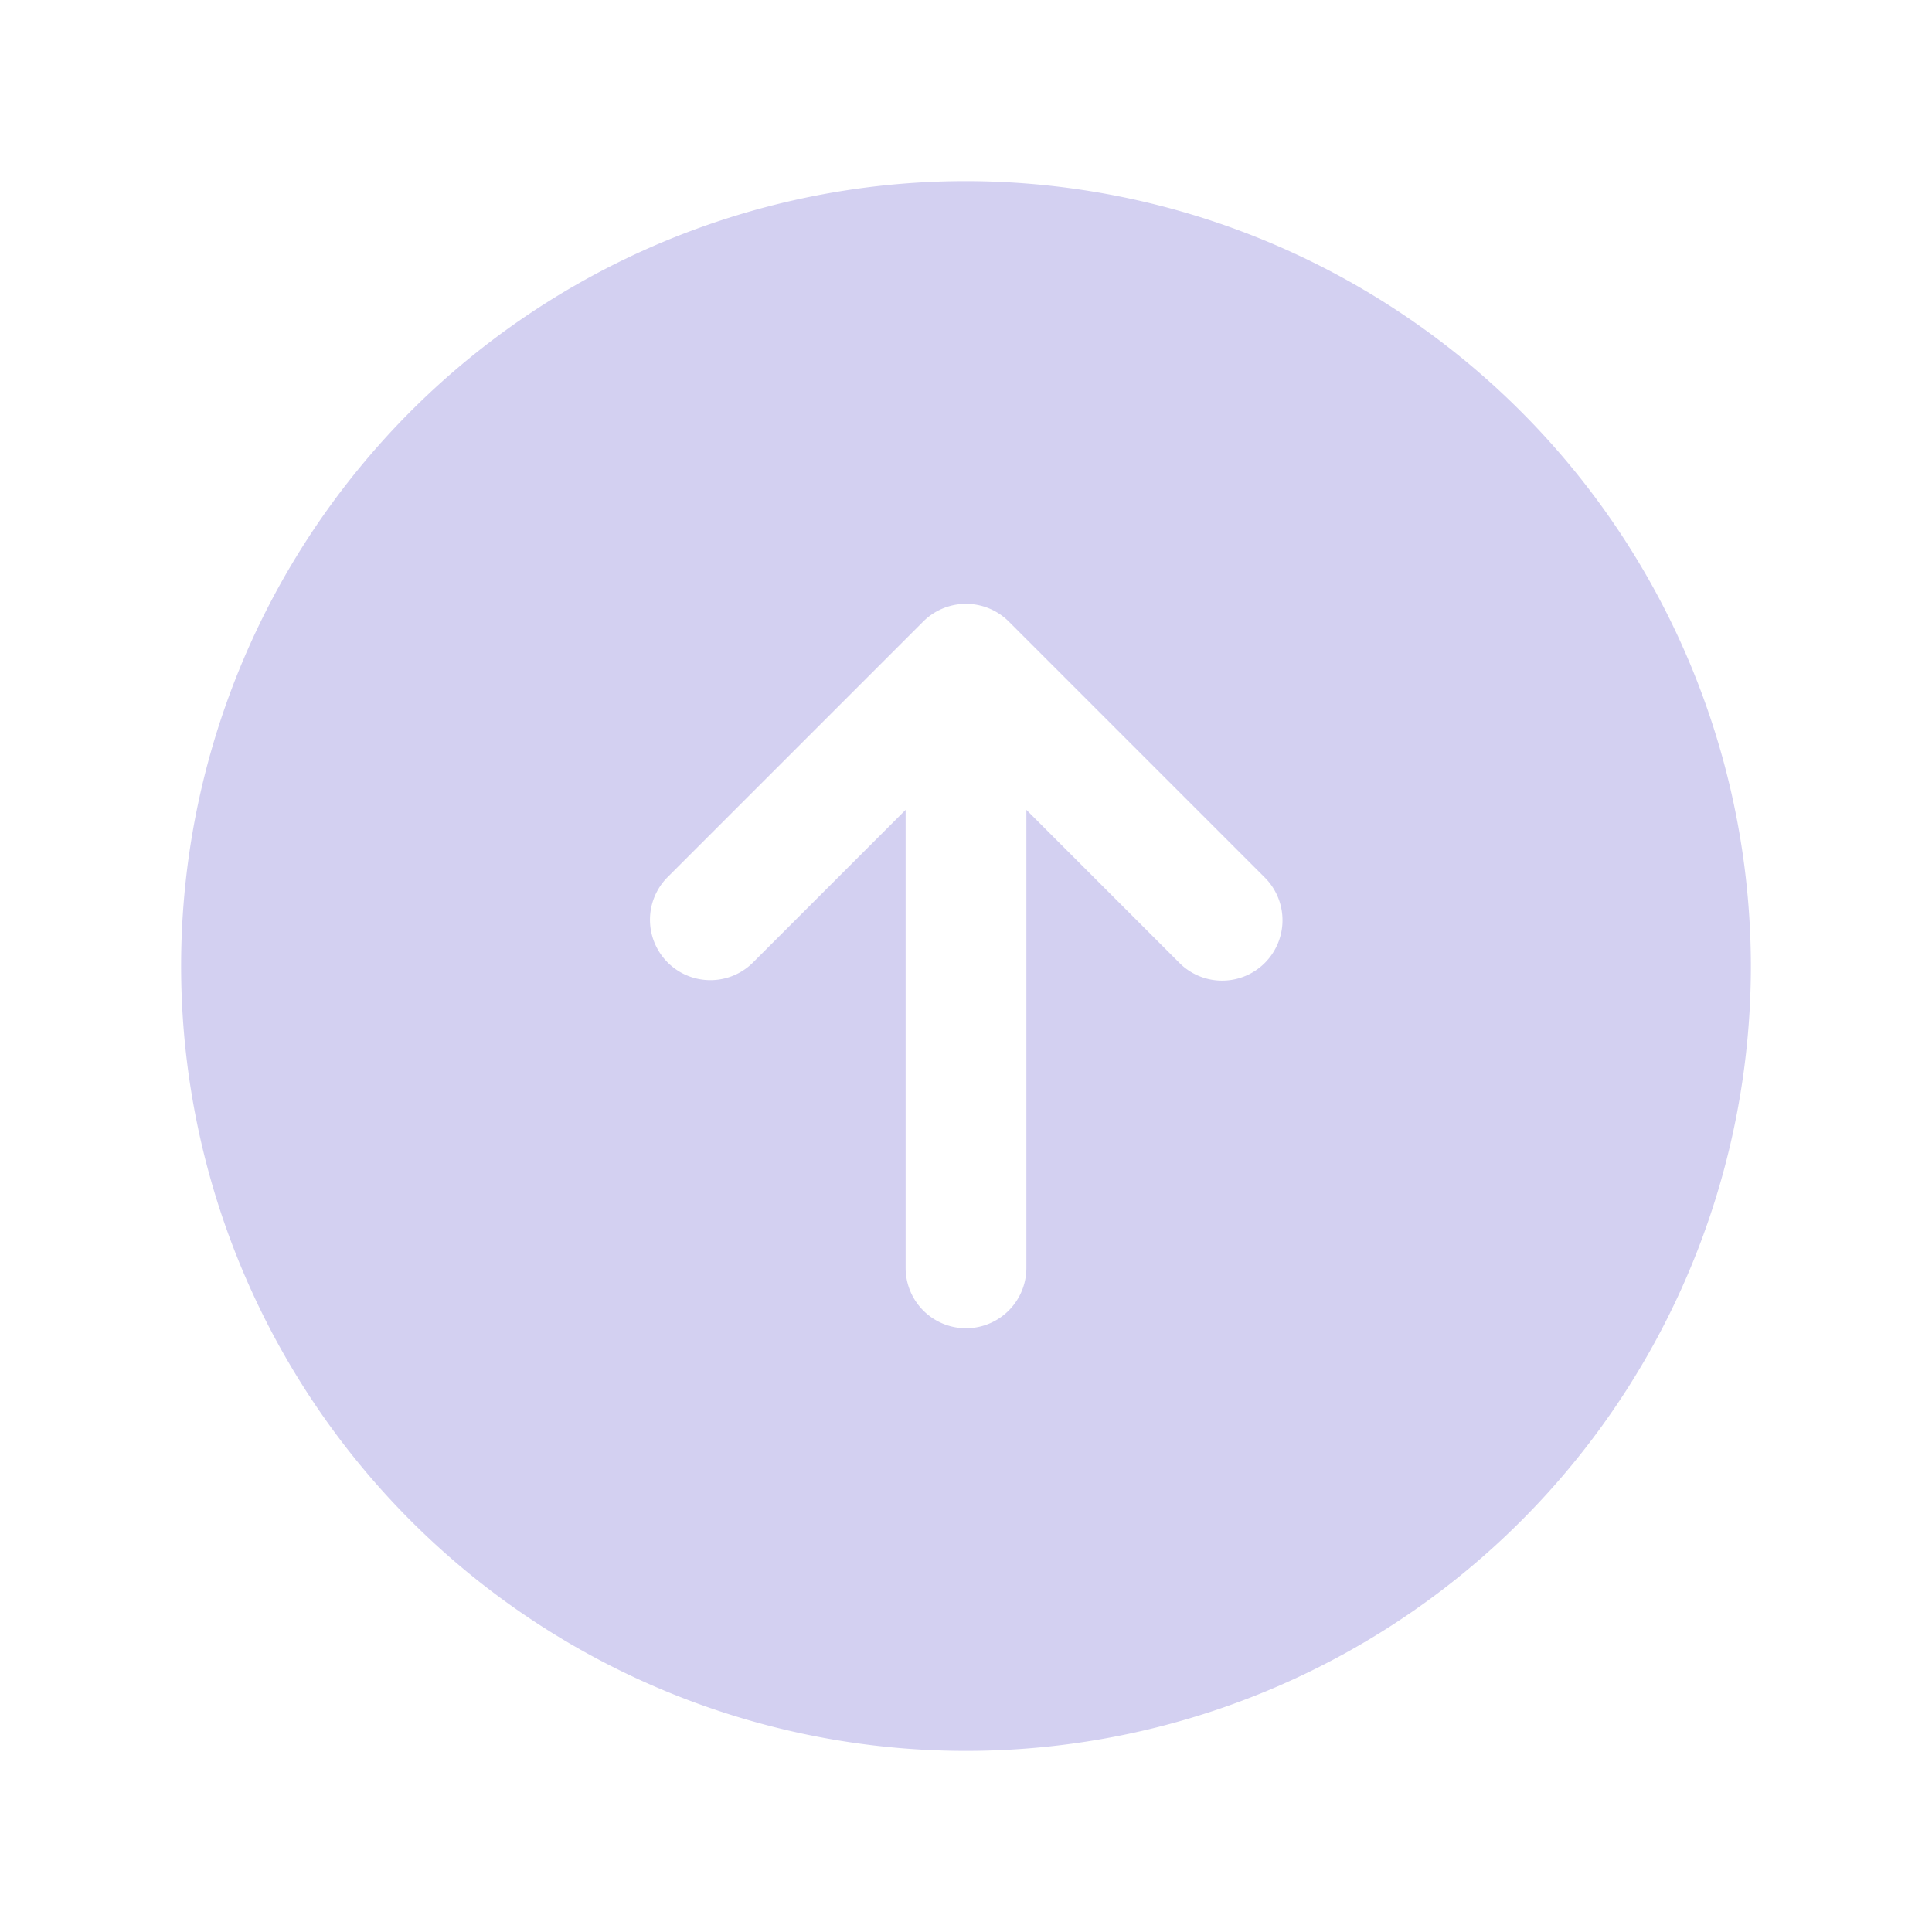 <svg xmlns="http://www.w3.org/2000/svg" fill="#D3D0F1" viewBox="0 0 256 256"><path d="M128 24a104 104 0 10104 104A104.12 104.12 0 00128 24zm39.594 103.594a7.997 7.997 0 01-11.313 0L136 107.313V168a8 8 0 01-16 0v-60.688l-20.281 20.282a8 8 0 01-11.313-11.313l33.928-33.927a8.024 8.024 0 0111.332 0l33.928 33.927a7.997 7.997 0 010 11.313z"/></svg>